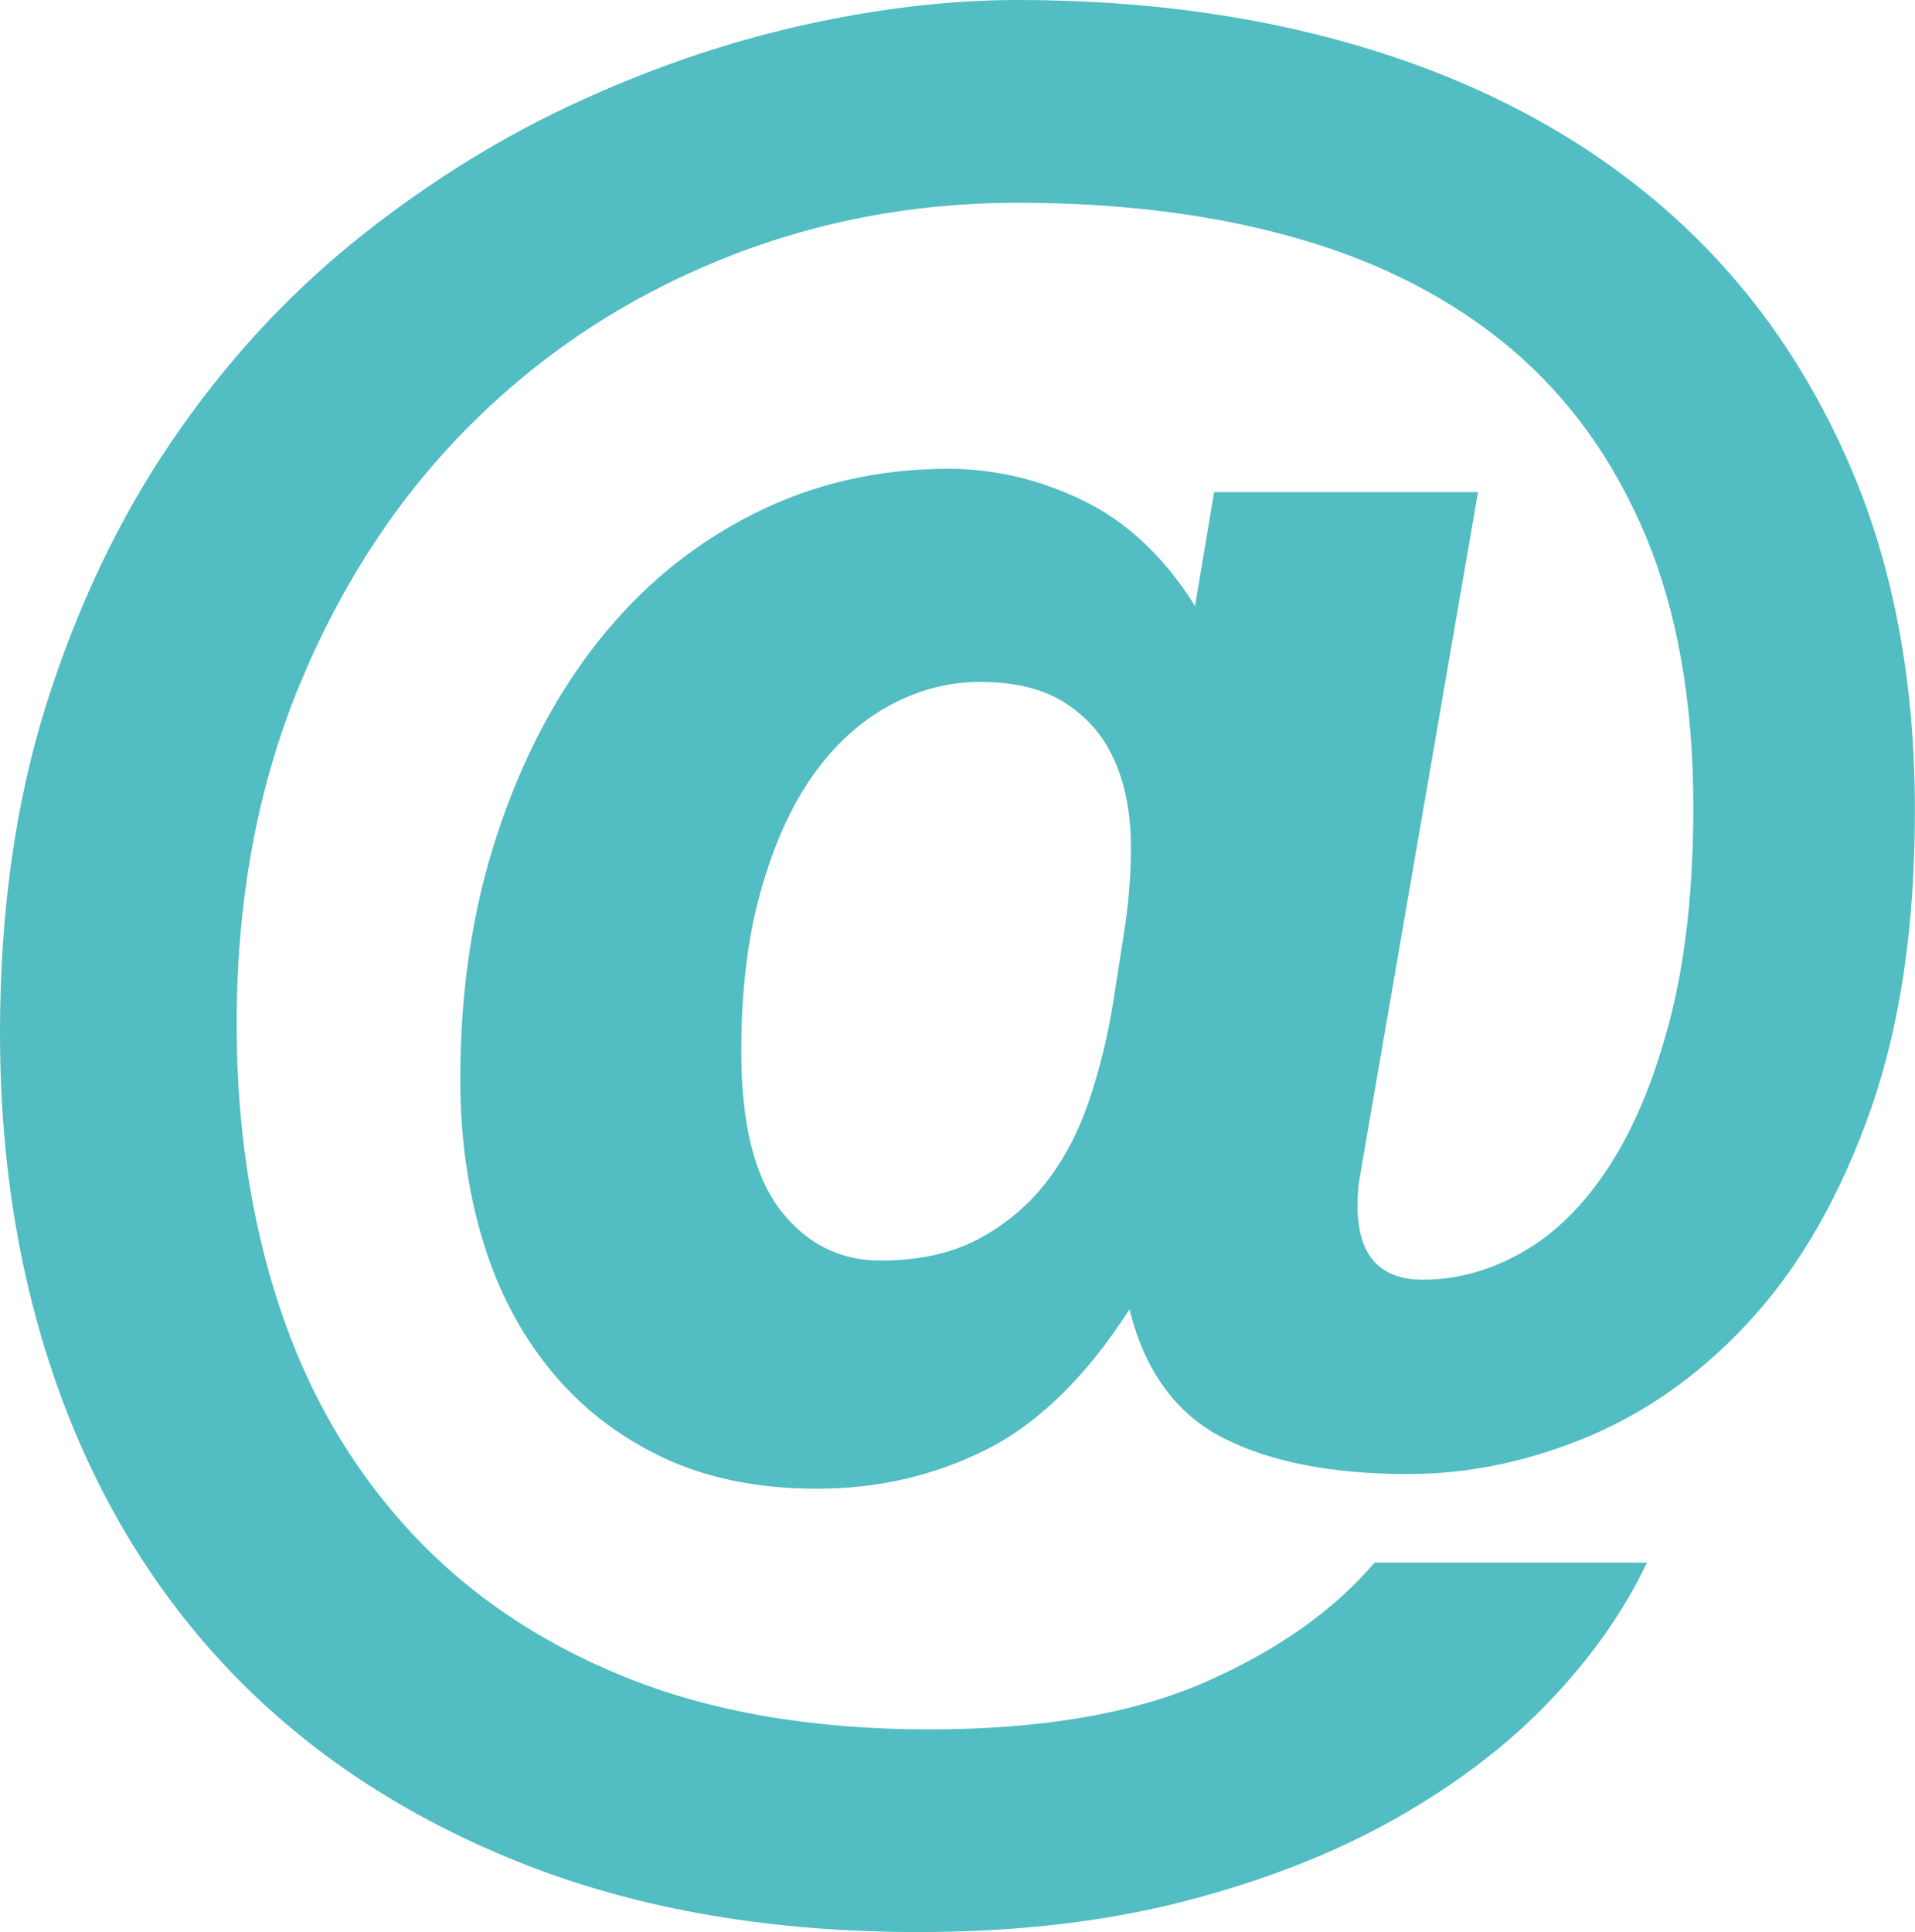 <?xml version="1.0" encoding="utf-8"?>
<!-- Generator: Adobe Illustrator 18.0.0, SVG Export Plug-In . SVG Version: 6.00 Build 0)  -->
<!DOCTYPE svg PUBLIC "-//W3C//DTD SVG 1.1//EN" "http://www.w3.org/Graphics/SVG/1.1/DTD/svg11.dtd">
<svg version="1.1" id="Layer_1" xmlns="http://www.w3.org/2000/svg" xmlns:xlink="http://www.w3.org/1999/xlink" x="0px" y="0px"
	 viewBox="0 0 19.825 20" enable-background="new 0 0 19.825 20" xml:space="preserve">
<g>
	<path fill="#52BDC3" d="M19.136,4.786c-0.458-1.048-1.096-1.926-1.911-2.633c-0.816-0.707-1.793-1.243-2.931-1.607
		C13.159,0.182,11.906,0,10.535,0C9.822,0,9.063,0.09,8.262,0.272c-0.801,0.183-1.595,0.46-2.383,0.831
		c-0.786,0.372-1.533,0.845-2.24,1.42C2.933,3.1,2.309,3.784,1.77,4.579c-0.54,0.794-0.969,1.698-1.29,2.71
		C0.161,8.302,0,9.435,0,10.688c0,1.37,0.211,2.627,0.633,3.771c0.423,1.144,1.04,2.125,1.848,2.941
		c0.809,0.815,1.803,1.453,2.983,1.912C6.645,19.77,7.992,20,9.508,20c1.006,0,1.921-0.105,2.744-0.316
		c0.822-0.212,1.552-0.496,2.186-0.853c0.633-0.358,1.169-0.765,1.607-1.224c0.437-0.46,0.771-0.937,1.005-1.431h-2.82
		c-0.422,0.495-1.005,0.907-1.748,1.234c-0.743,0.328-1.698,0.492-2.863,0.492c-1.21,0-2.263-0.182-3.159-0.546
		s-1.642-0.875-2.24-1.531c-0.598-0.655-1.042-1.428-1.333-2.317c-0.291-0.889-0.437-1.858-0.437-2.907
		c0-1.297,0.219-2.47,0.655-3.52s1.023-1.941,1.759-2.677C5.599,3.669,6.455,3.1,7.431,2.7c0.977-0.401,2.012-0.601,3.104-0.601
		c1.08,0,2.048,0.124,2.908,0.372c0.859,0.247,1.592,0.627,2.197,1.136c0.604,0.511,1.07,1.159,1.399,1.945
		c0.326,0.787,0.491,1.72,0.491,2.799c0,0.845-0.08,1.577-0.24,2.196c-0.161,0.62-0.372,1.13-0.634,1.531
		c-0.262,0.401-0.561,0.696-0.897,0.885c-0.335,0.19-0.677,0.284-1.027,0.284c-0.452,0-0.678-0.255-0.678-0.765
		c0-0.117,0.008-0.211,0.021-0.284l1.226-7.104h-2.732l-0.197,1.18c-0.32-0.51-0.707-0.874-1.159-1.092
		c-0.452-0.22-0.918-0.329-1.399-0.329c-0.728,0-1.403,0.157-2.022,0.471c-0.62,0.313-1.151,0.751-1.596,1.311
		c-0.444,0.561-0.795,1.228-1.048,2c-0.256,0.772-0.383,1.617-0.383,2.535c0,0.598,0.077,1.151,0.23,1.661
		c0.153,0.511,0.385,0.959,0.698,1.345c0.314,0.387,0.701,0.688,1.16,0.907c0.458,0.219,0.994,0.328,1.606,0.328
		c0.627,0,1.209-0.134,1.749-0.404c0.537-0.269,1.035-0.753,1.485-1.453c0.159,0.642,0.485,1.085,0.973,1.333
		c0.487,0.247,1.125,0.372,1.912,0.372c0.642,0,1.274-0.136,1.902-0.404c0.625-0.27,1.188-0.682,1.683-1.236
		c0.495-0.554,0.897-1.264,1.203-2.131c0.305-0.868,0.458-1.899,0.458-3.093C19.825,7.038,19.596,5.836,19.136,4.786z M11.629,9.705
		l-0.109,0.699c-0.058,0.35-0.142,0.686-0.251,1.006c-0.11,0.32-0.259,0.601-0.448,0.841c-0.19,0.241-0.423,0.433-0.699,0.579
		c-0.278,0.146-0.613,0.219-1.006,0.219c-0.423,0-0.768-0.175-1.038-0.524c-0.269-0.35-0.404-0.897-0.404-1.64
		c0-0.642,0.069-1.202,0.208-1.683c0.138-0.481,0.319-0.878,0.545-1.192s0.49-0.55,0.789-0.711c0.298-0.159,0.608-0.24,0.928-0.24
		c0.364,0,0.659,0.073,0.885,0.219s0.394,0.339,0.502,0.579c0.11,0.241,0.168,0.521,0.176,0.841
		C11.713,9.021,11.686,9.355,11.629,9.705z"/>
</g>
</svg>
